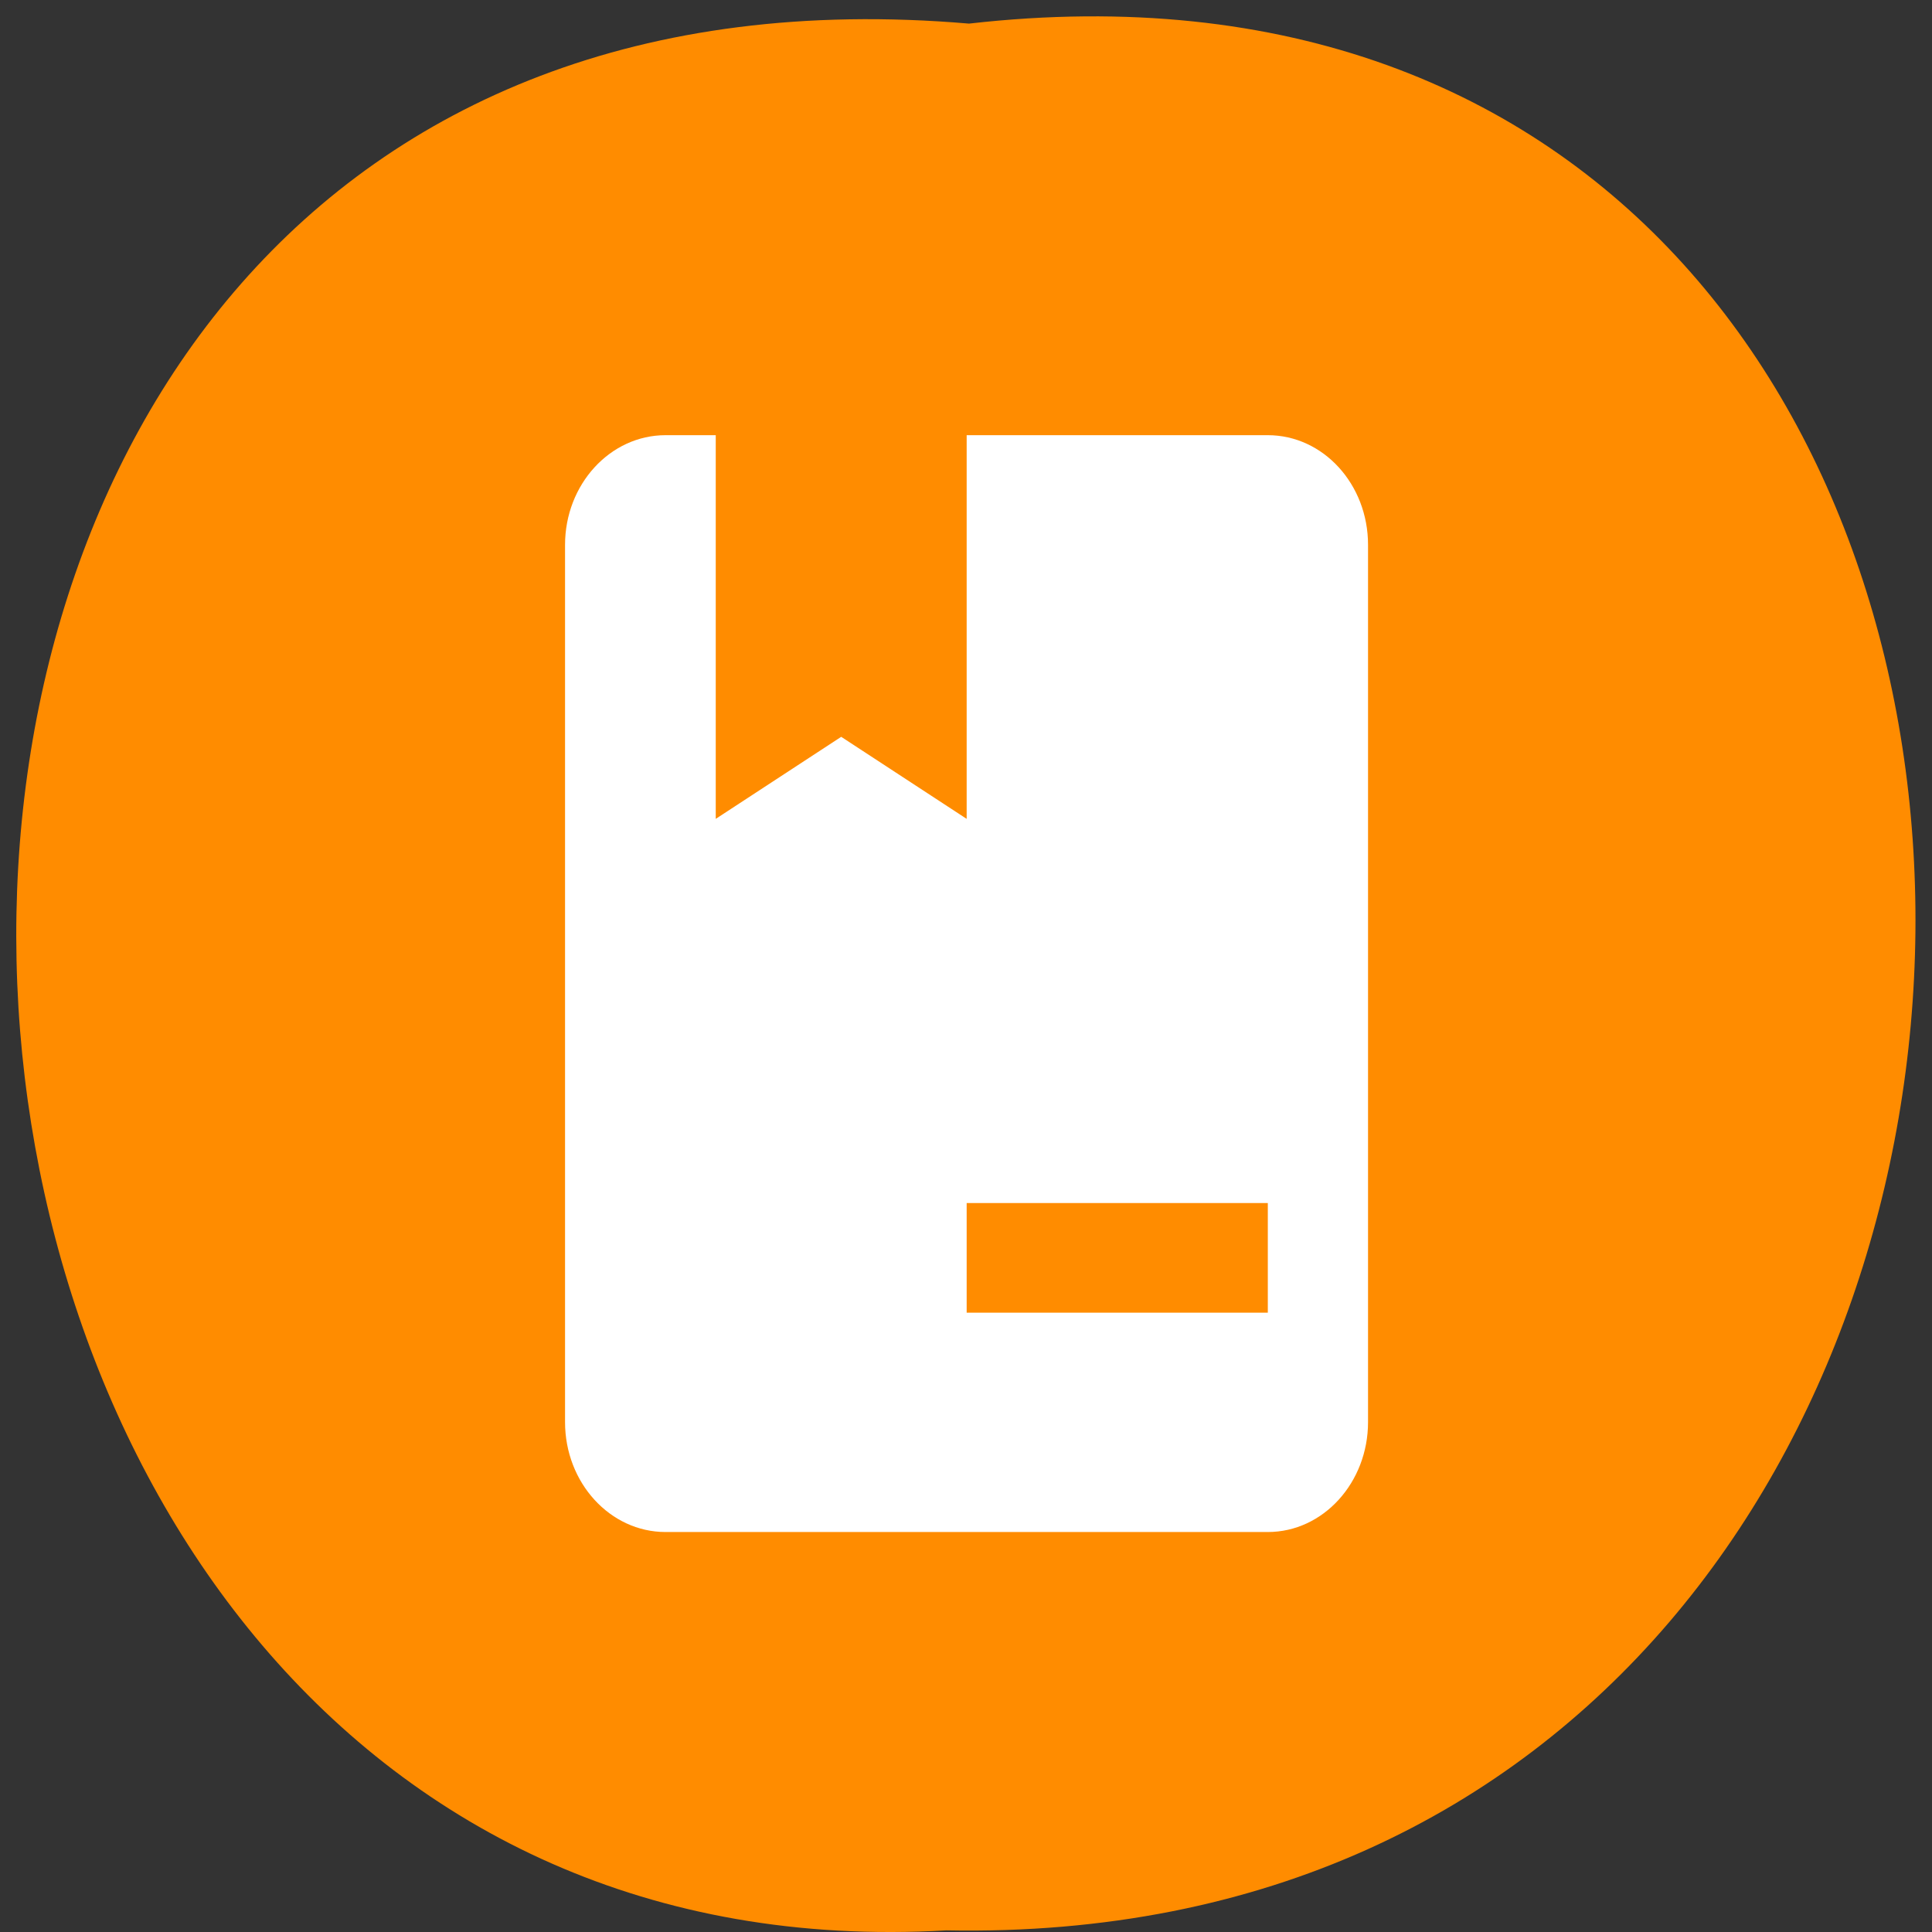 <svg xmlns="http://www.w3.org/2000/svg" viewBox="0 0 32 32"><rect x="0" y="0" width="32" height="32" fill="#333333" stroke="none"/><path d="m 16.05 0.391 c 21.11 -2.402 20.816 31.992 -0.375 31.582 c -19.707 1.133 -21.488 -33.453 0.375 -31.582" fill="#ff8c00"/><path d="m 21 25.375 h -9.977 c -0.918 0 -1.664 -0.816 -1.664 -1.82 v -14.531 c 0 -1 0.746 -1.816 1.664 -1.816 h 0.832 v 6.355 l 2.078 -1.359 l 2.078 1.359 v -6.355 h 4.988 c 0.918 0 1.66 0.813 1.66 1.816 v 14.531 c 0 1 -0.742 1.82 -1.66 1.82 m 0 -3.633 v -1.816 h -4.988 v 1.816" fill="#fff"/></svg>